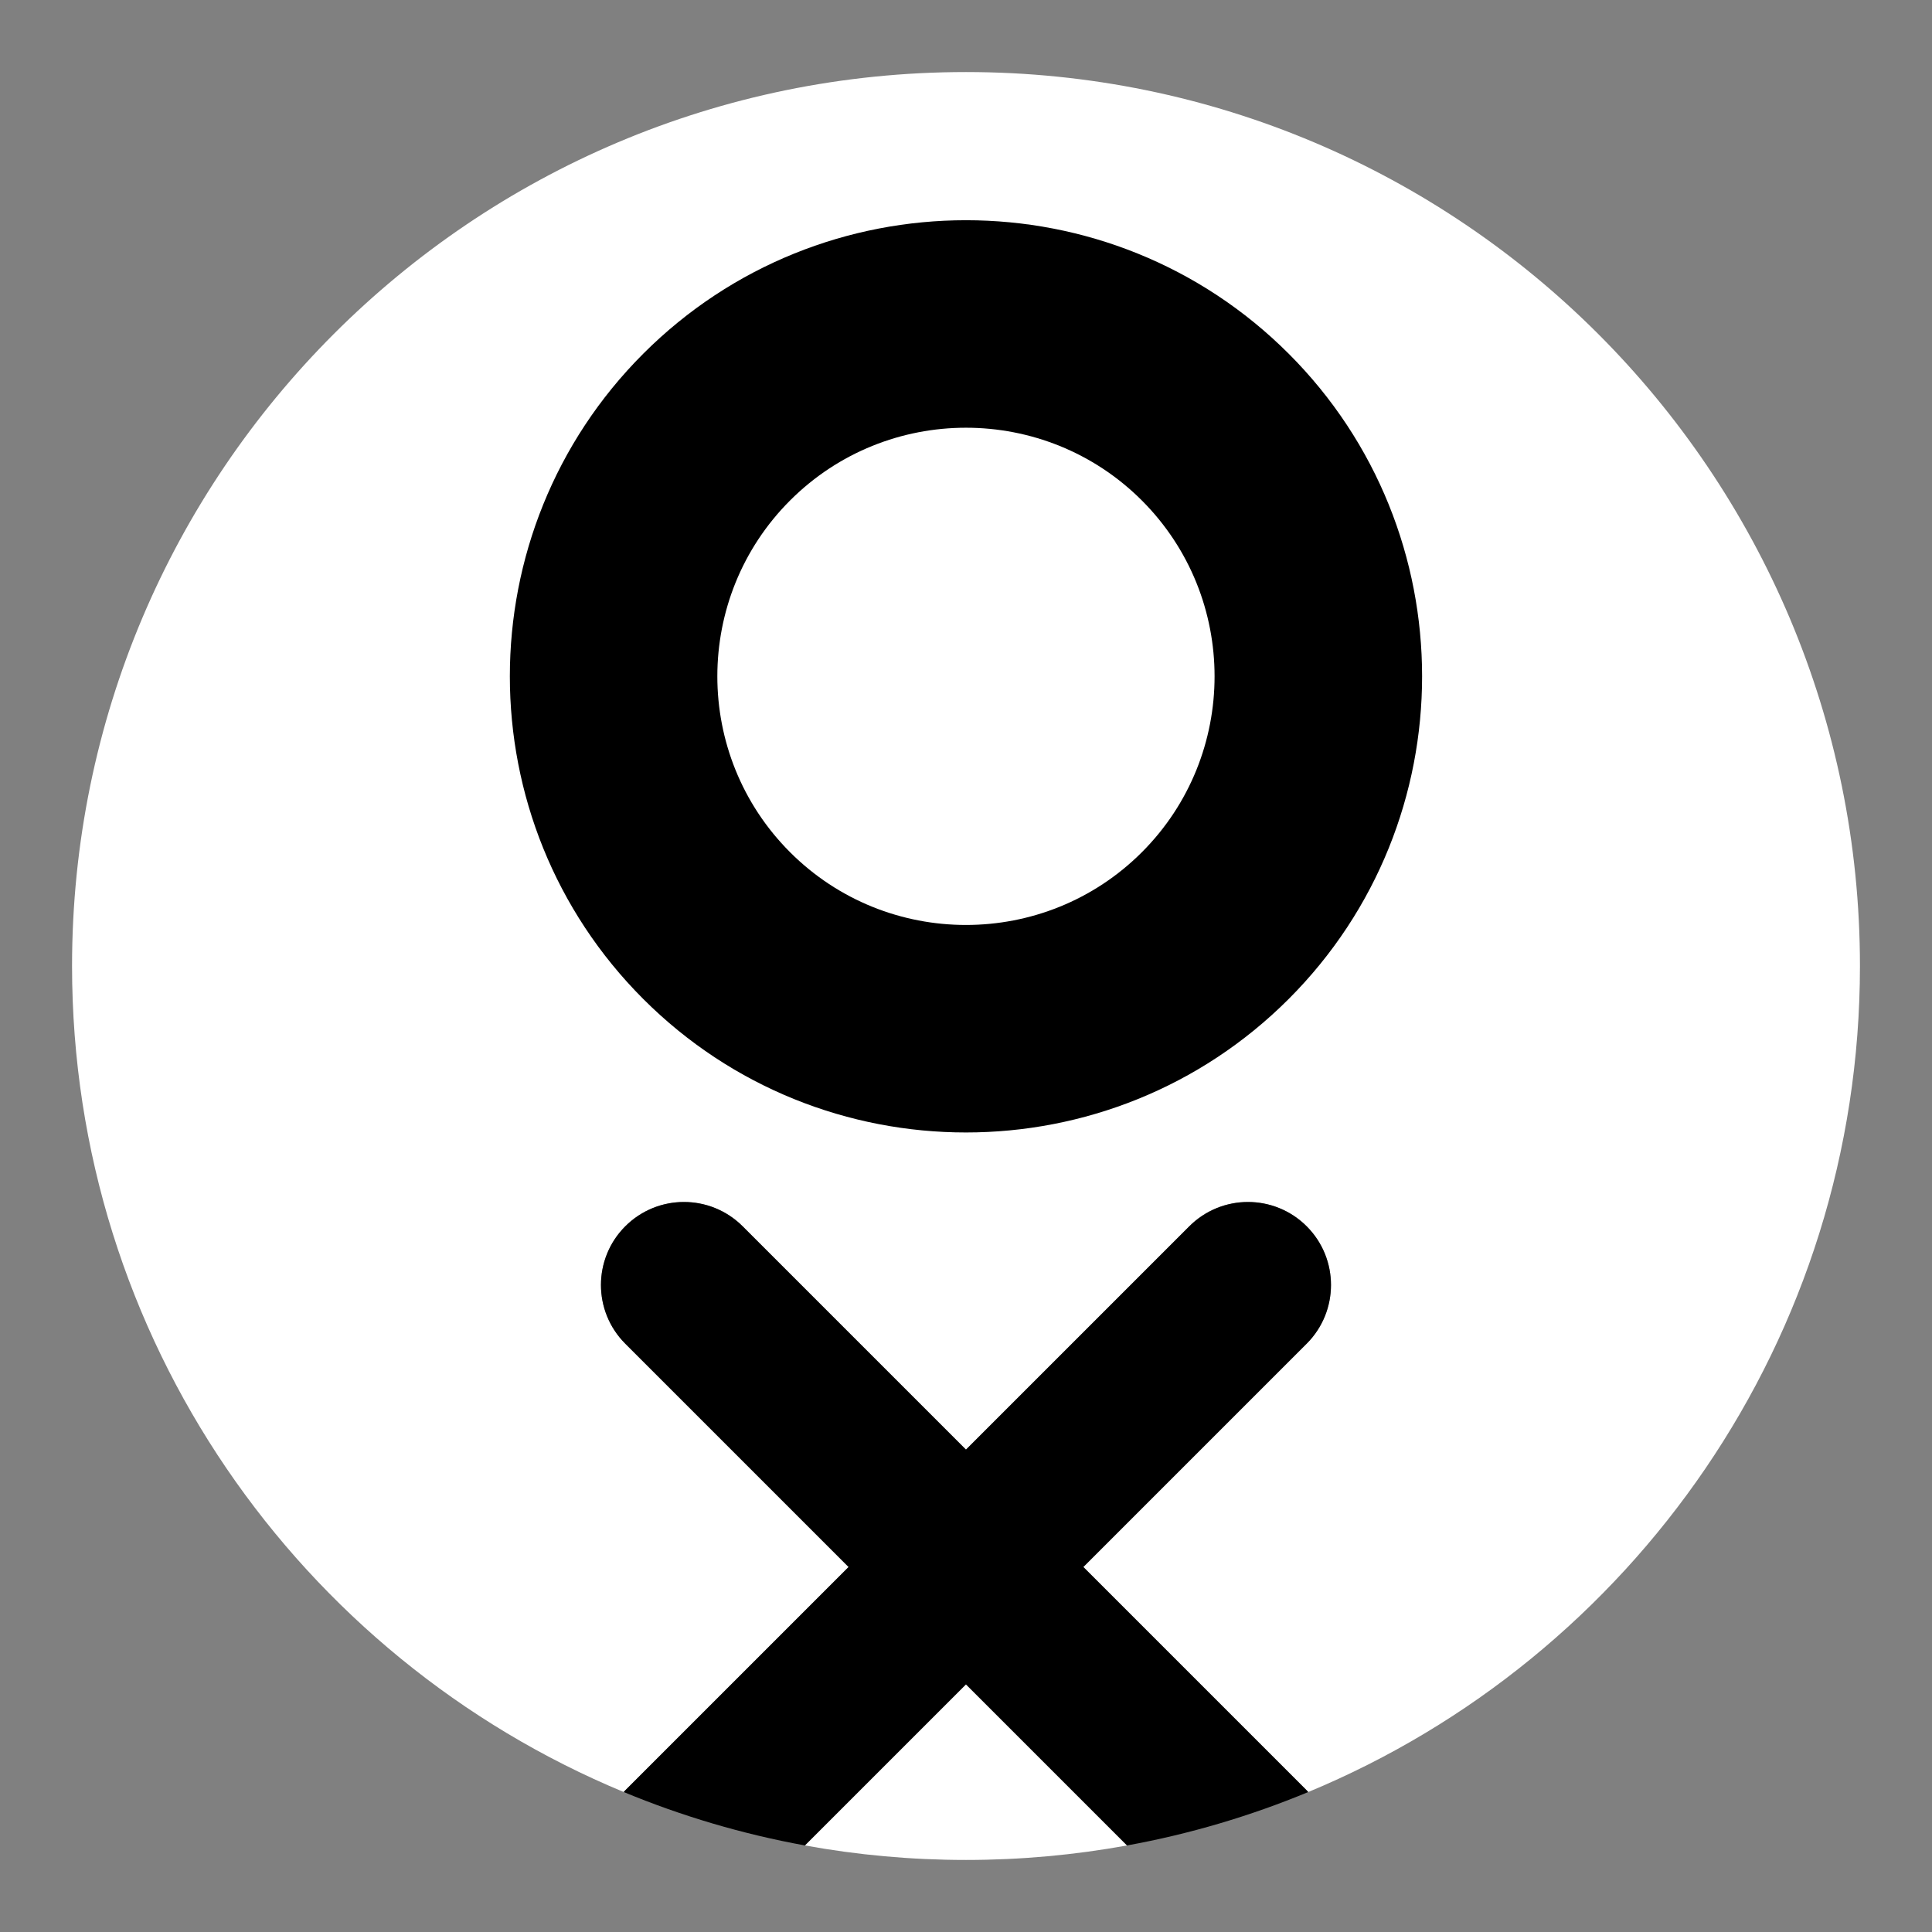 <?xml version="1.0" encoding="UTF-8"?>
<svg id="Layer_1" xmlns="http://www.w3.org/2000/svg" version="1.1" viewBox="0 0 499.97 499.97">
  <rect x="0" y="0" width="499.97" height="499.97" fill="#808080" stroke="none"/>
  <!-- Generator: Adobe Illustrator 29.2.1, SVG Export Plug-In . SVG Version: 2.1.0 Build 116)  -->
  <defs>
    <style>
      .st0 {
        fill: #fff;
      }
    </style>
  </defs>
  <g>
    <path class="st0" d="M208.293,477.57c13.525,2.462,27.457,3.755,41.692,3.755,14.23,0,28.157-1.292,41.677-3.752l-41.686-41.686-41.683,41.683Z"/>
    <path class="st0" d="M481.325,249.985c0-127.766-103.575-231.34-231.34-231.34S18.645,122.219,18.645,249.985c0,96.387,58.953,178.994,142.764,213.762.137-.145.258-.3.4-.443l57.792-57.792-57.792-57.793c-8.388-8.388-8.388-21.988,0-30.375,8.387-8.387,21.987-8.387,30.374,0l57.794,57.793,57.793-57.793c8.39-8.387,21.987-8.387,30.376,0,8.387,8.387,8.387,21.987,0,30.375l-57.794,57.793,57.794,57.792c.144.144.266.301.404.448,83.817-34.765,142.775-117.375,142.775-213.767Z"/>
    <path d="M280.352,405.512l57.794-57.793c8.387-8.388,8.387-21.988,0-30.375-8.39-8.387-21.987-8.387-30.376,0l-57.793,57.793-57.794-57.793c-8.387-8.387-21.987-8.387-30.374,0-8.388,8.387-8.388,21.987,0,30.375l57.792,57.793-57.792,57.792c-.142.142-.263.297-.4.443,14.907,6.184,30.596,10.859,46.884,13.823l41.683-41.683,41.686,41.686c16.289-2.964,31.98-7.638,46.888-13.822-.139-.147-.261-.304-.404-.448l-57.794-57.792Z"/>
  </g>
  <g>
    <path d="M249.975,293.064c-30.24,0-60.481-11.51-83.502-34.533-46.044-46.044-46.044-120.963,0-167.007,46.042-46.045,120.965-46.045,167.007,0h.004c46.042,46.044,46.042,120.963,0,167.007-23.024,23.023-53.264,34.533-83.508,34.533Z"/>
    <path class="st0" d="M249.976,110.689c-16.484,0-32.968,6.273-45.517,18.822-25.097,25.098-25.097,65.934,0,91.033,25.098,25.098,65.931,25.095,91.036,0,25.091-25.097,25.091-65.934-.004-91.033-12.549-12.547-29.033-18.822-45.515-18.822Z"/>
  </g>
</svg>